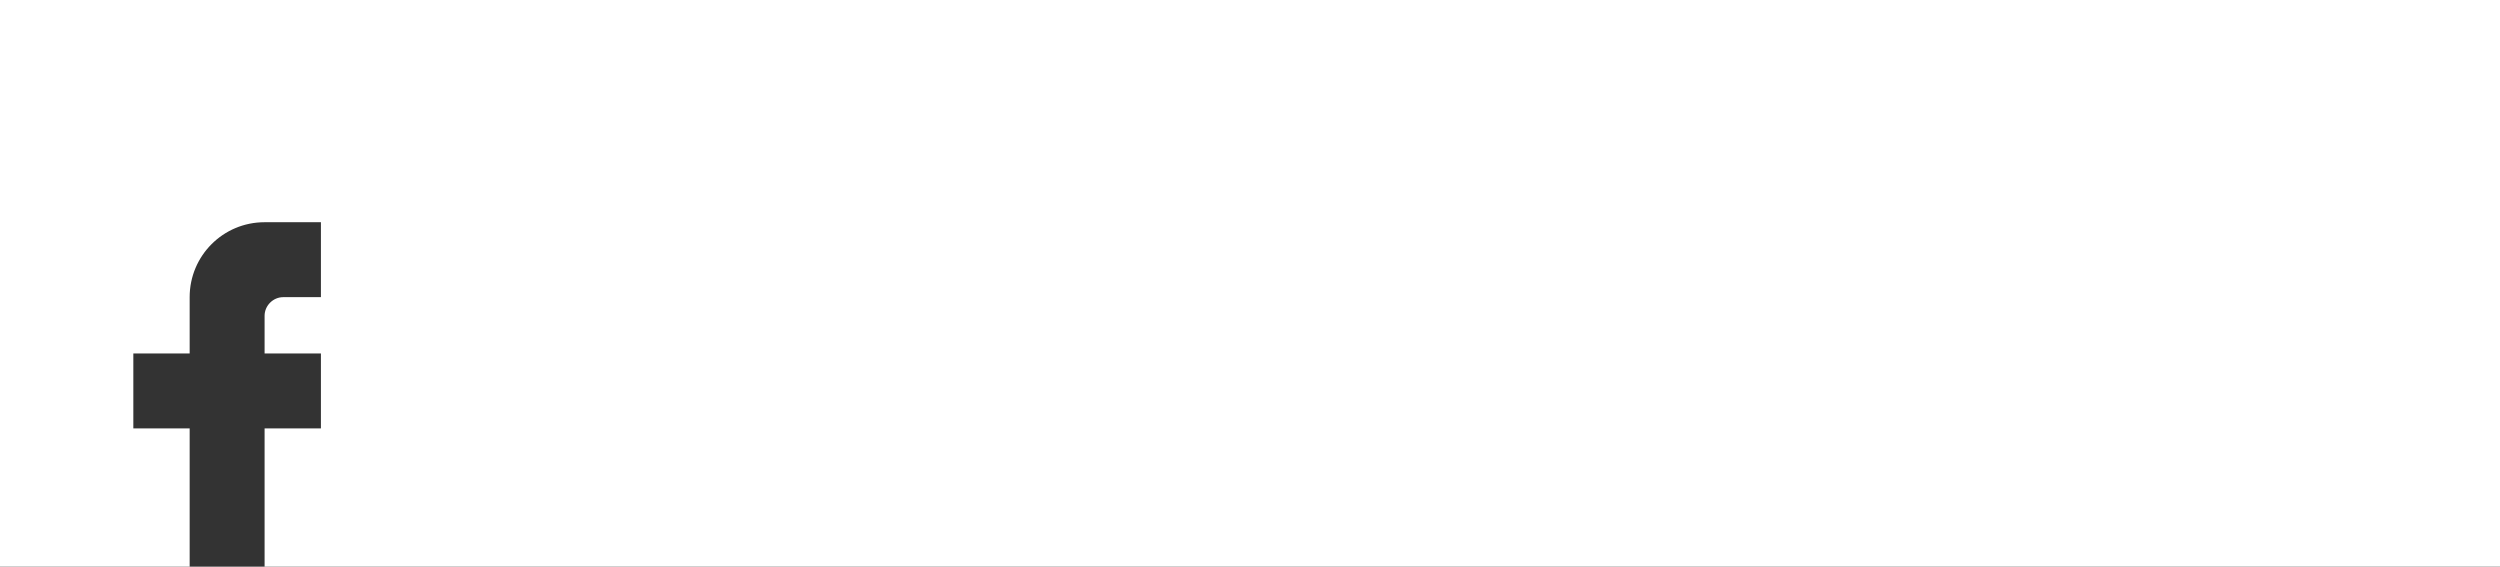 <?xml version="1.0" encoding="UTF-8" standalone="no"?>
<svg width="225px" height="51px" viewBox="0 0 225 51" version="1.1" xmlns="http://www.w3.org/2000/svg" xmlns:xlink="http://www.w3.org/1999/xlink">
    <rect x="0" y="0" width="225" height="51" fill="#333333" stroke="none"/>
    <!-- Generator: Sketch 41.2 (35397) - http://www.bohemiancoding.com/sketch -->
    <title>facebook-btn</title>
    <desc>Created with Sketch.</desc>
    <defs></defs>
    <g id="Page-1" stroke="none" stroke-width="1" fill="none" fill-rule="evenodd">
        <g id="Udviser-Home" transform="translate(-477, -507)" fill="#FFFFFF">
            <g id="Group-4" transform="translate(477, 507)">
                <path d="M23.813,51 L225,51 L225,0 L0,0 L0,51 L17.069,51 L17.069,38.557 L12,38.557 L12,31.814 L17.069,31.814 L17.069,26.744 C17.069,23.014 20.083,20 23.813,20 L28.883,20 L28.883,26.744 L25.487,26.744 C24.579,26.744 23.813,27.51 23.813,28.418 L23.813,31.814 L28.883,31.814 L28.883,38.557 L23.813,38.557 L23.813,51 Z" id="facebook-btn"></path>
            </g>
        </g>
    </g>
</svg>
